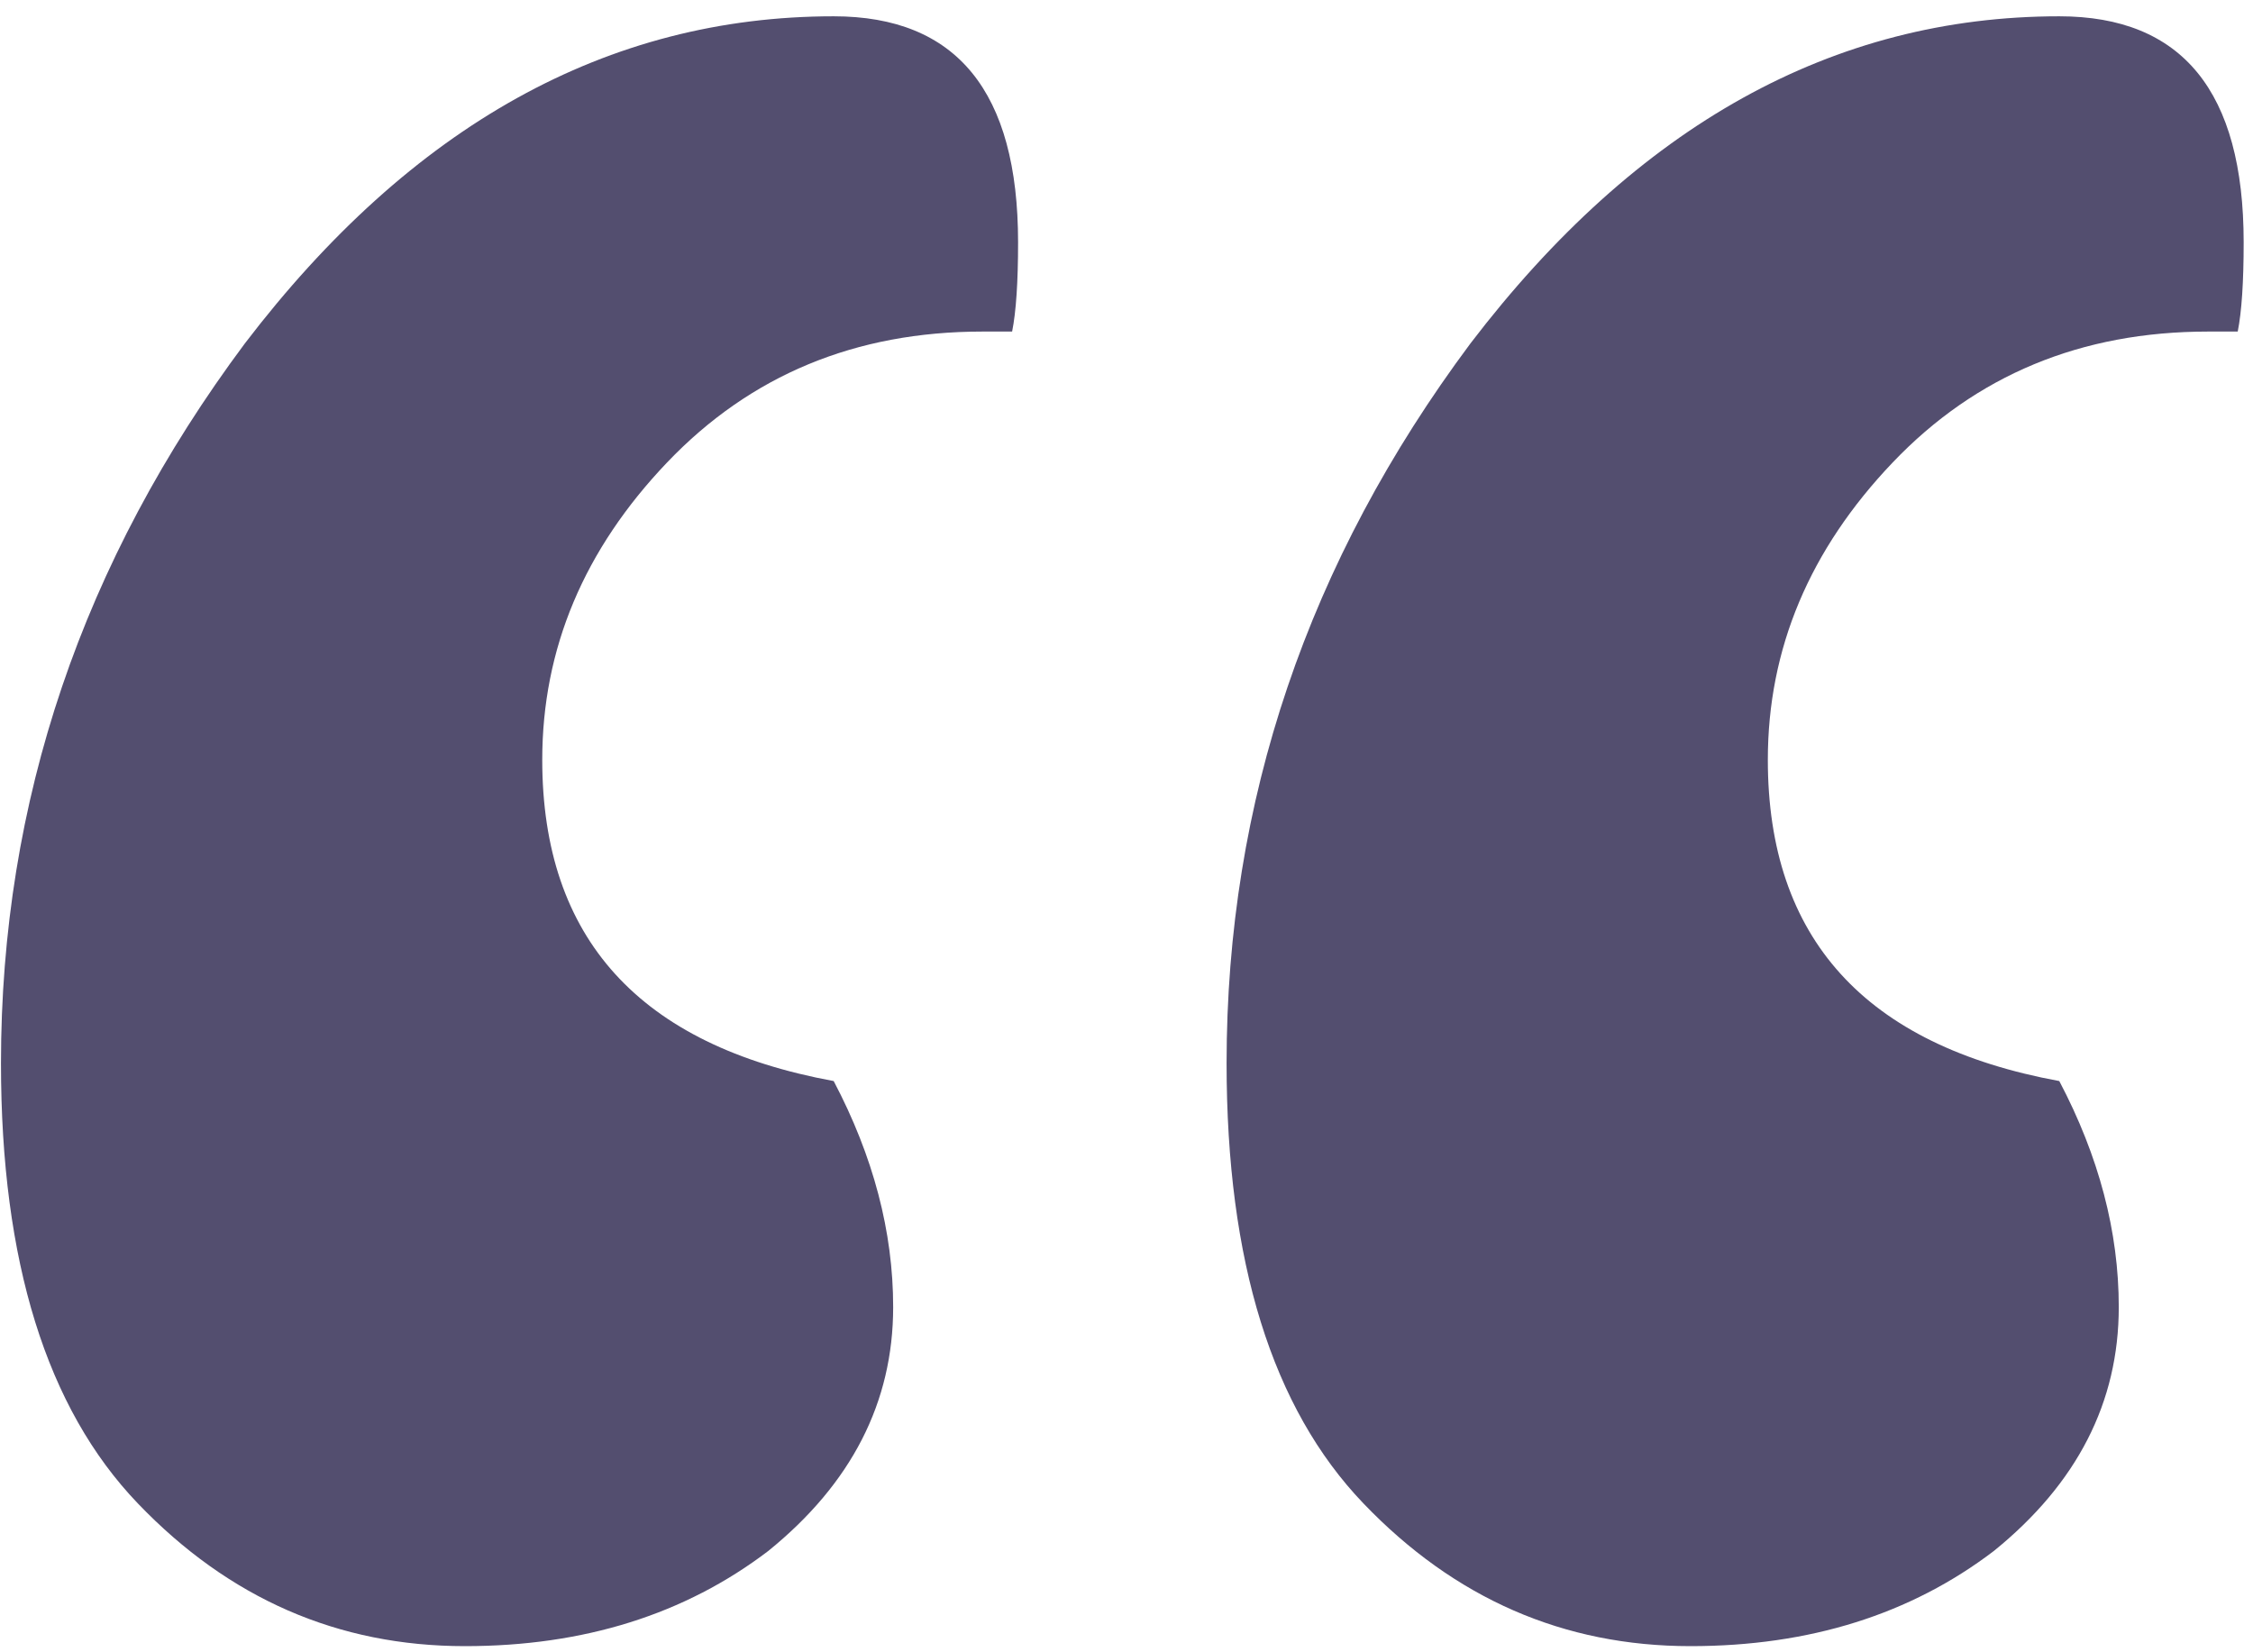 <svg width="90" height="66" viewBox="0 0 90 66" fill="none" xmlns="http://www.w3.org/2000/svg">
<path d="M21.661 30.351C21.661 37.479 25.542 41.756 33.303 43.182C34.887 46.191 35.679 49.201 35.679 52.21C35.679 56.012 34.016 59.259 30.69 61.952C27.363 64.486 23.324 65.754 18.572 65.754C13.503 65.754 9.147 63.853 5.504 60.051C1.861 56.25 0.039 50.389 0.039 42.469C0.039 32.014 3.286 22.431 9.781 13.719C16.434 5.007 24.274 0.651 33.303 0.651C38.214 0.651 40.669 3.661 40.669 9.68C40.669 11.264 40.59 12.452 40.431 13.244H39.243C34.174 13.244 29.977 14.986 26.65 18.471C23.324 21.956 21.661 25.916 21.661 30.351ZM70.619 30.351C70.619 37.479 74.5 41.756 82.262 43.182C83.846 46.191 84.638 49.201 84.638 52.21C84.638 56.012 82.975 59.259 79.648 61.952C76.322 64.486 72.283 65.754 67.531 65.754C62.462 65.754 58.106 63.853 54.463 60.051C50.819 56.25 48.998 50.389 48.998 42.469C48.998 32.014 52.245 22.431 58.739 13.719C65.392 5.007 73.233 0.651 82.262 0.651C87.172 0.651 89.627 3.661 89.627 9.68C89.627 11.264 89.548 12.452 89.39 13.244H88.202C83.133 13.244 78.935 14.986 75.609 18.471C72.283 21.956 70.619 25.916 70.619 30.351Z" fill="#534E6F"/>
</svg>
